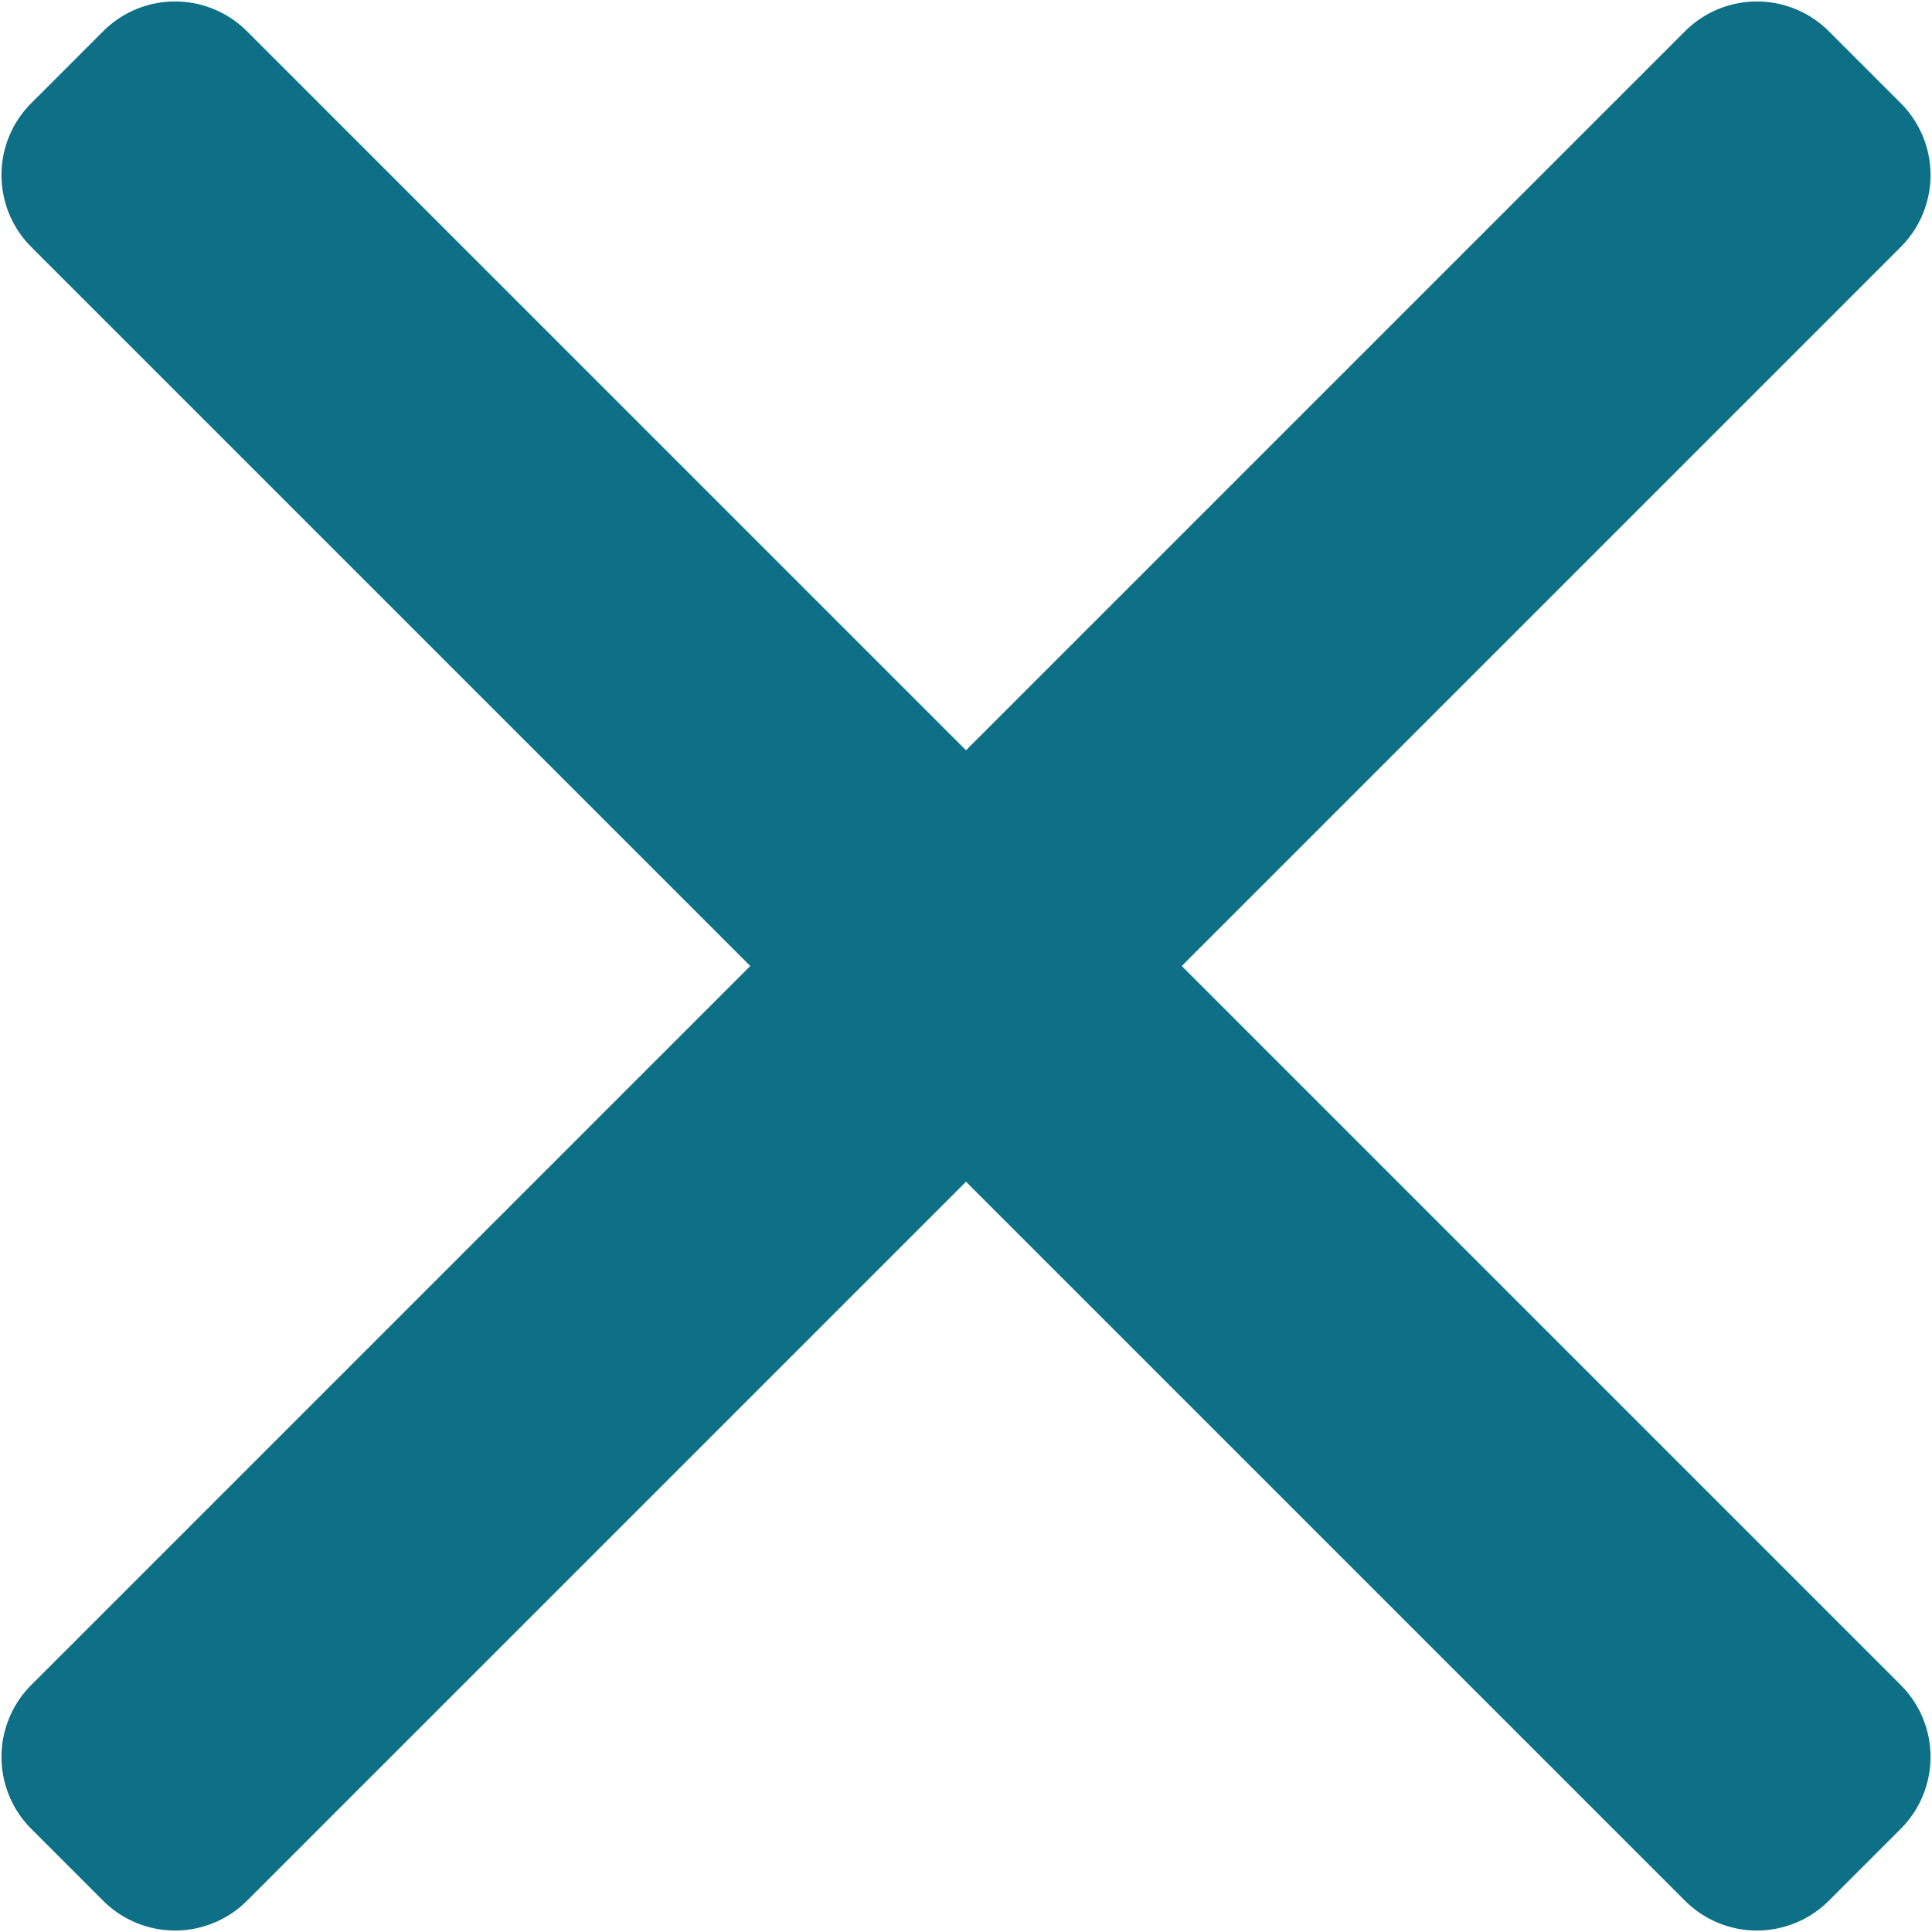 <svg xmlns="http://www.w3.org/2000/svg" width="38" height="38">
    <path fill="#0E7086" fill-rule="evenodd" d="M23.243 19l14.142 14.142a2 2 0 0 1 0 2.829l-1.414 1.414a2 2 0 0 1-2.829 0L19 23.243 4.858 37.385a2 2 0 0 1-2.829 0L.615 35.971a2 2 0 0 1 0-2.829L14.757 19 .615 4.858a2 2 0 0 1 0-2.829L2.029.615a2 2 0 0 1 2.829 0L19 14.757 33.142.615a2 2 0 0 1 2.829 0l1.414 1.414a2 2 0 0 1 0 2.829L23.243 19z"/>
</svg>

